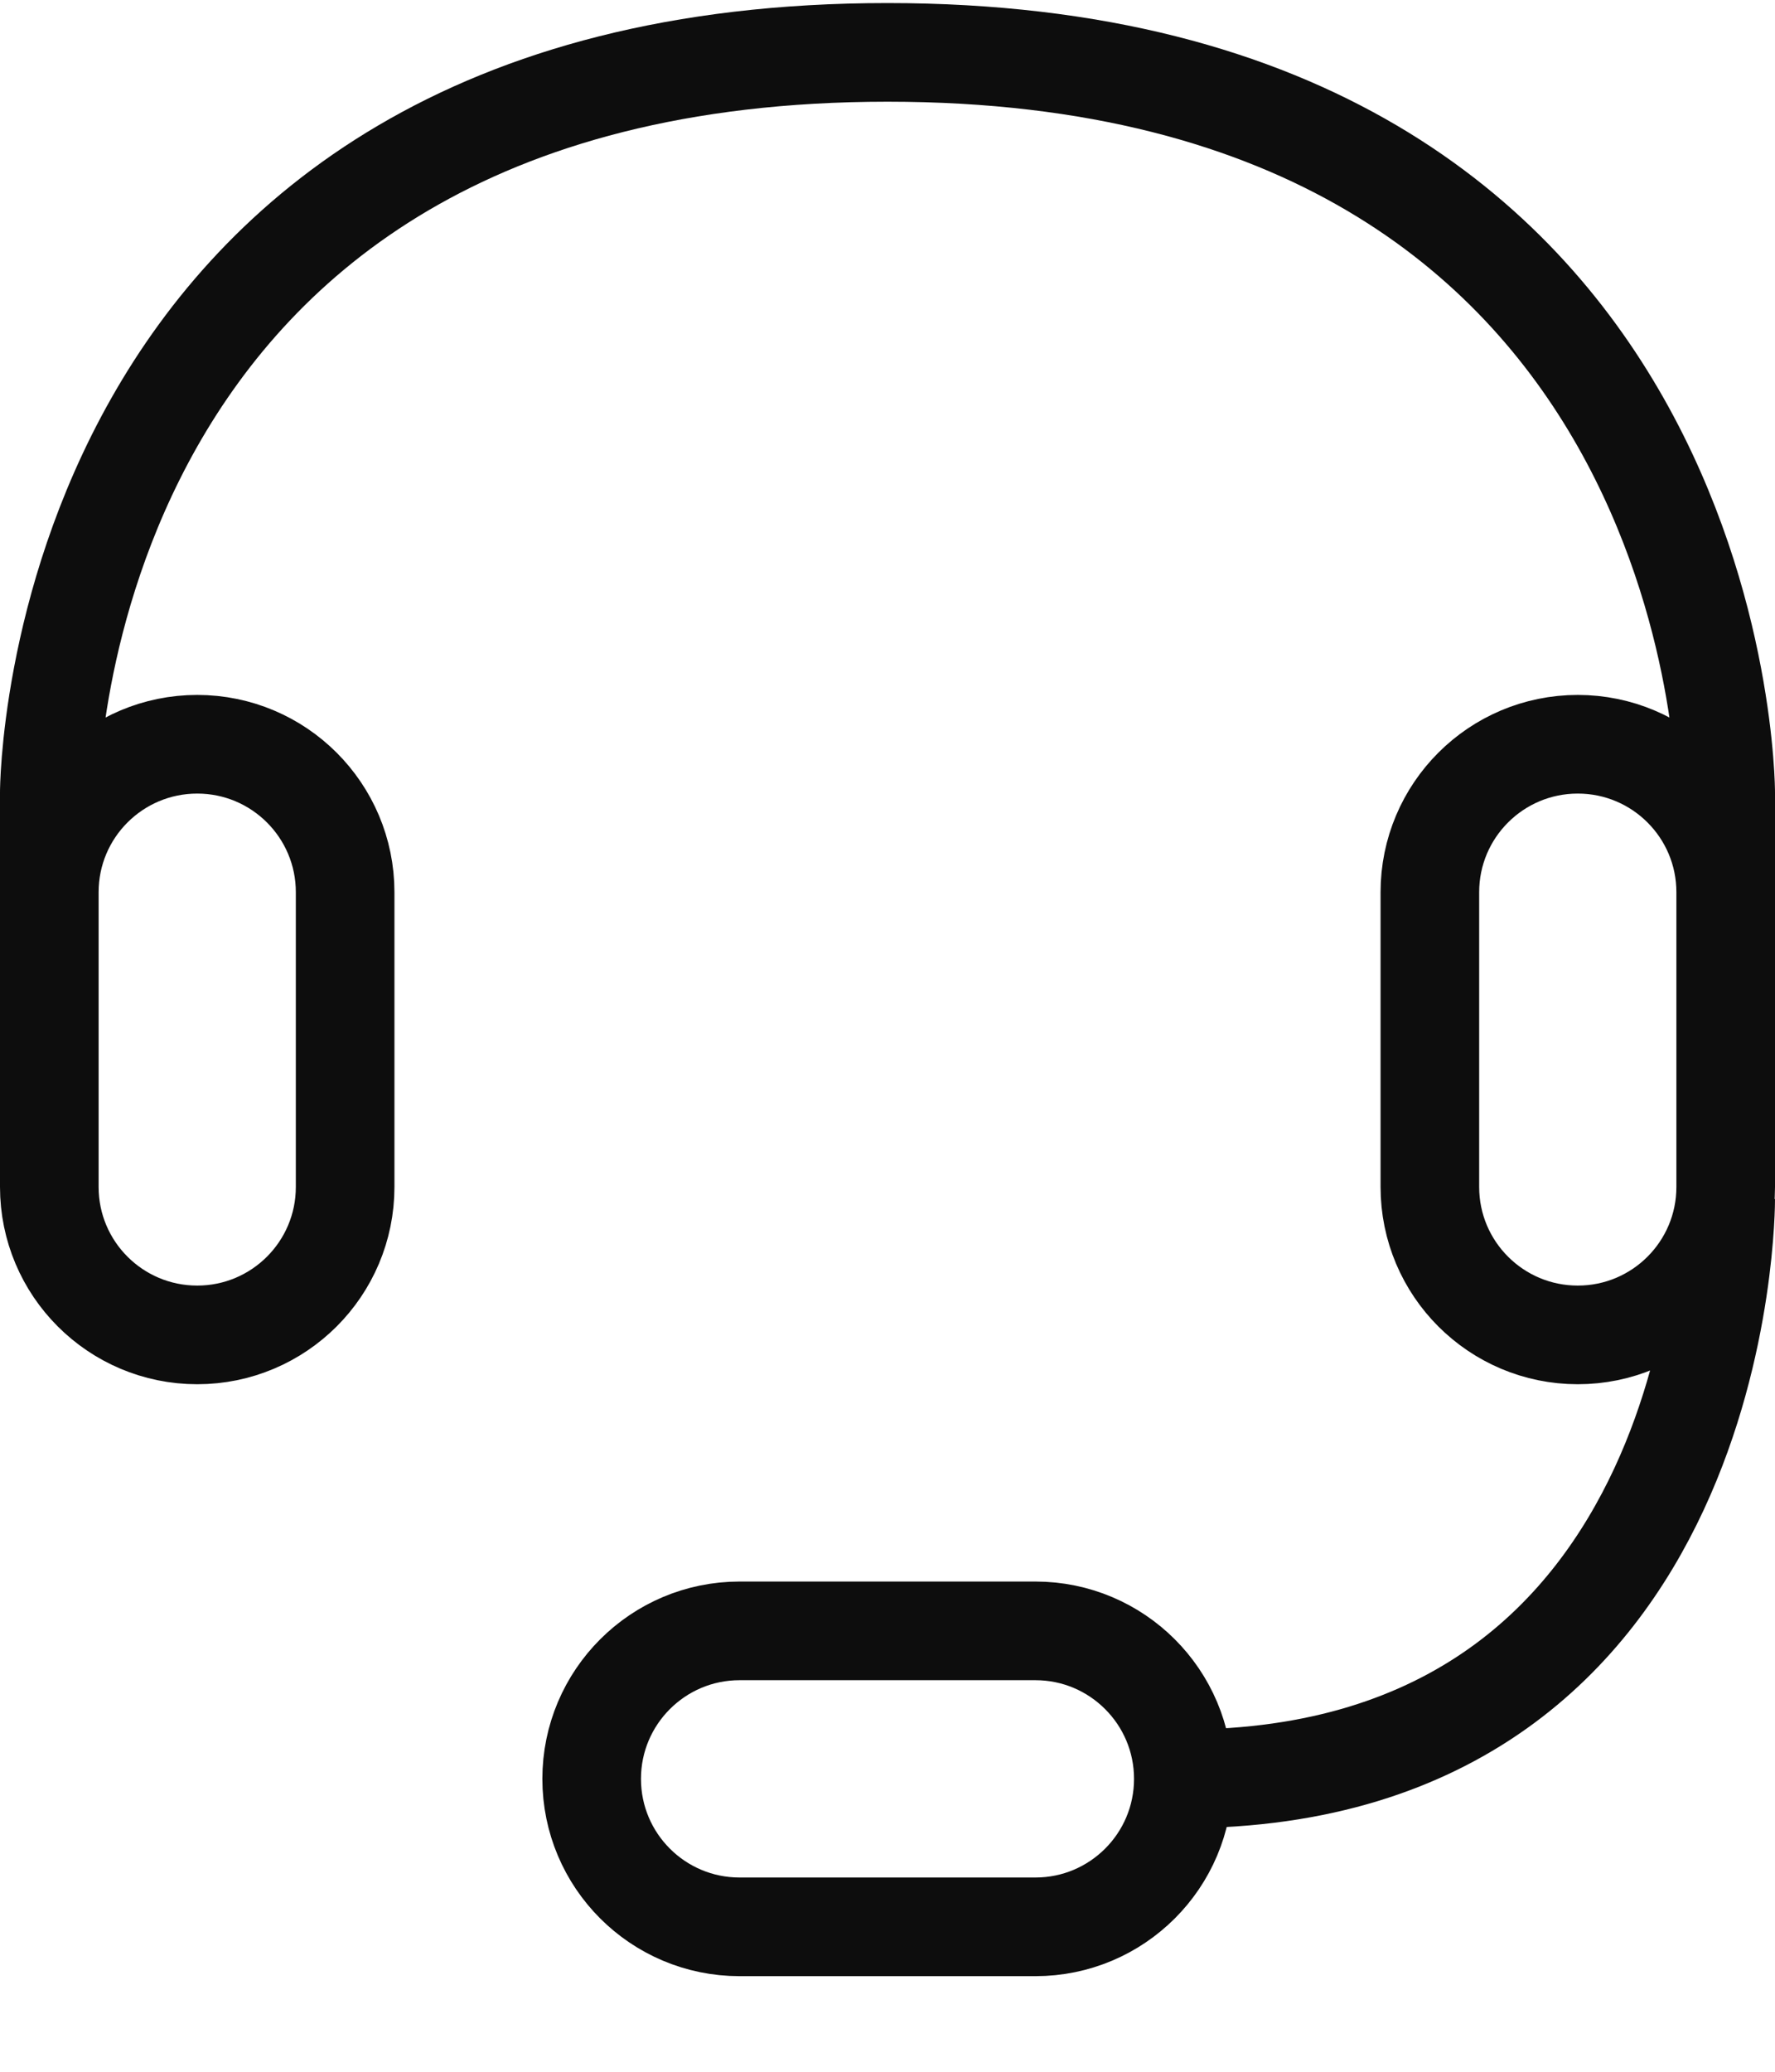 <svg width="18" height="21" viewBox="0 0 18 21" fill="none" xmlns="http://www.w3.org/2000/svg">
<path d="M0.5 11.169V8.031C0.5 8.031 0.506 0.531 9 0.531C17.494 0.531 17.5 8.031 17.5 8.031V10.419M17.5 12.156C17.5 12.156 17.531 18.031 12 18.031M12 18.031C12 18.86 11.328 19.531 10.5 19.531H7.5C6.672 19.531 6 18.86 6 18.031C6 17.203 6.672 16.531 7.5 16.531H10.5C11.328 16.531 12 17.203 12 18.031ZM2 7.544C2.828 7.544 3.5 8.215 3.5 9.044V12.031C3.5 12.86 2.828 13.531 2 13.531C1.172 13.531 0.5 12.86 0.5 12.031V9.044C0.5 8.215 1.172 7.544 2 7.544ZM16 7.544C16.828 7.544 17.5 8.215 17.5 9.044V12.031C17.5 12.86 16.828 13.531 16 13.531C15.172 13.531 14.5 12.86 14.5 12.031V9.044C14.5 8.215 15.172 7.544 16 7.544Z" stroke="#0D0D0D" stroke-miterlimit="10"/>
</svg>
